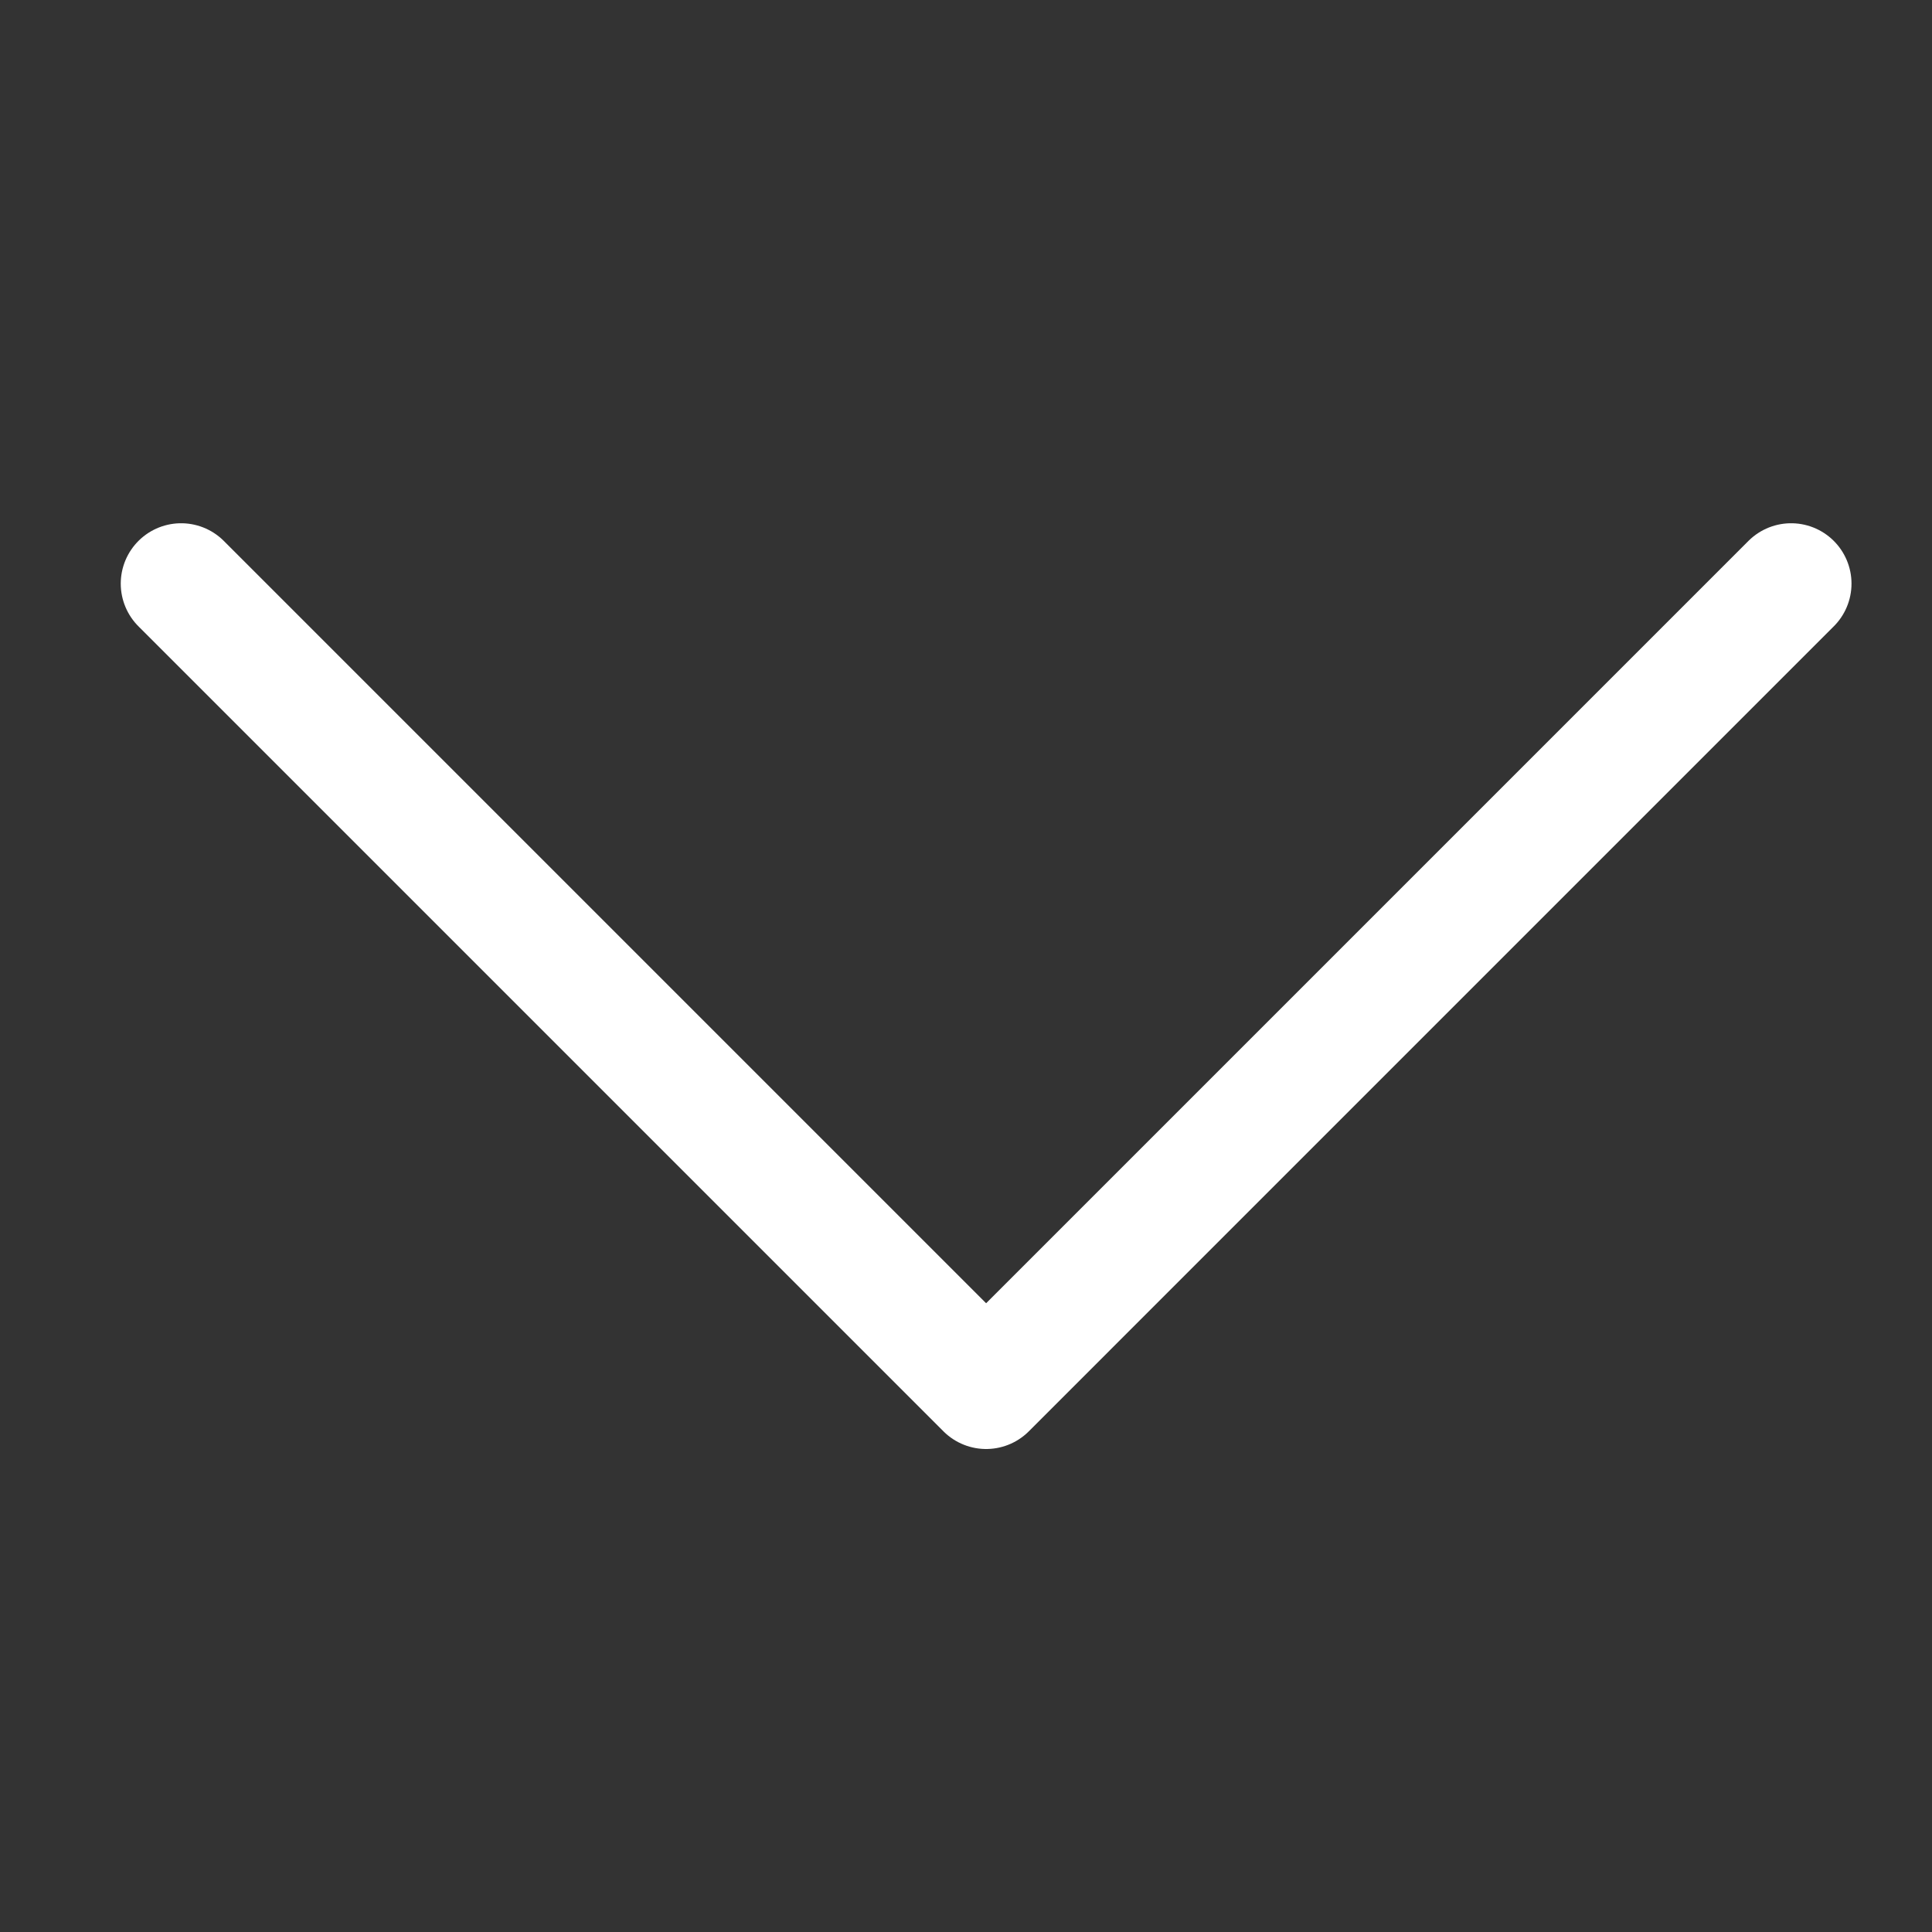 <svg class="nc-icon outline" xmlns="http://www.w3.org/2000/svg" xmlns:xlink="http://www.w3.org/1999/xlink" x="0px" y="0px" width="48px" height="48px" viewBox="0 0 48 48"><rect x="0" y="0" width="48" height="48" fill="#333333" stroke="none"/><g transform="translate(0.5, 0.5)">
<polyline fill="none" stroke="#ffffff" stroke-width="3" stroke-linecap="round" stroke-miterlimit="10" points="4,14 24,34 44,14 
	" stroke-linejoin="round"></polyline>
</g></svg>